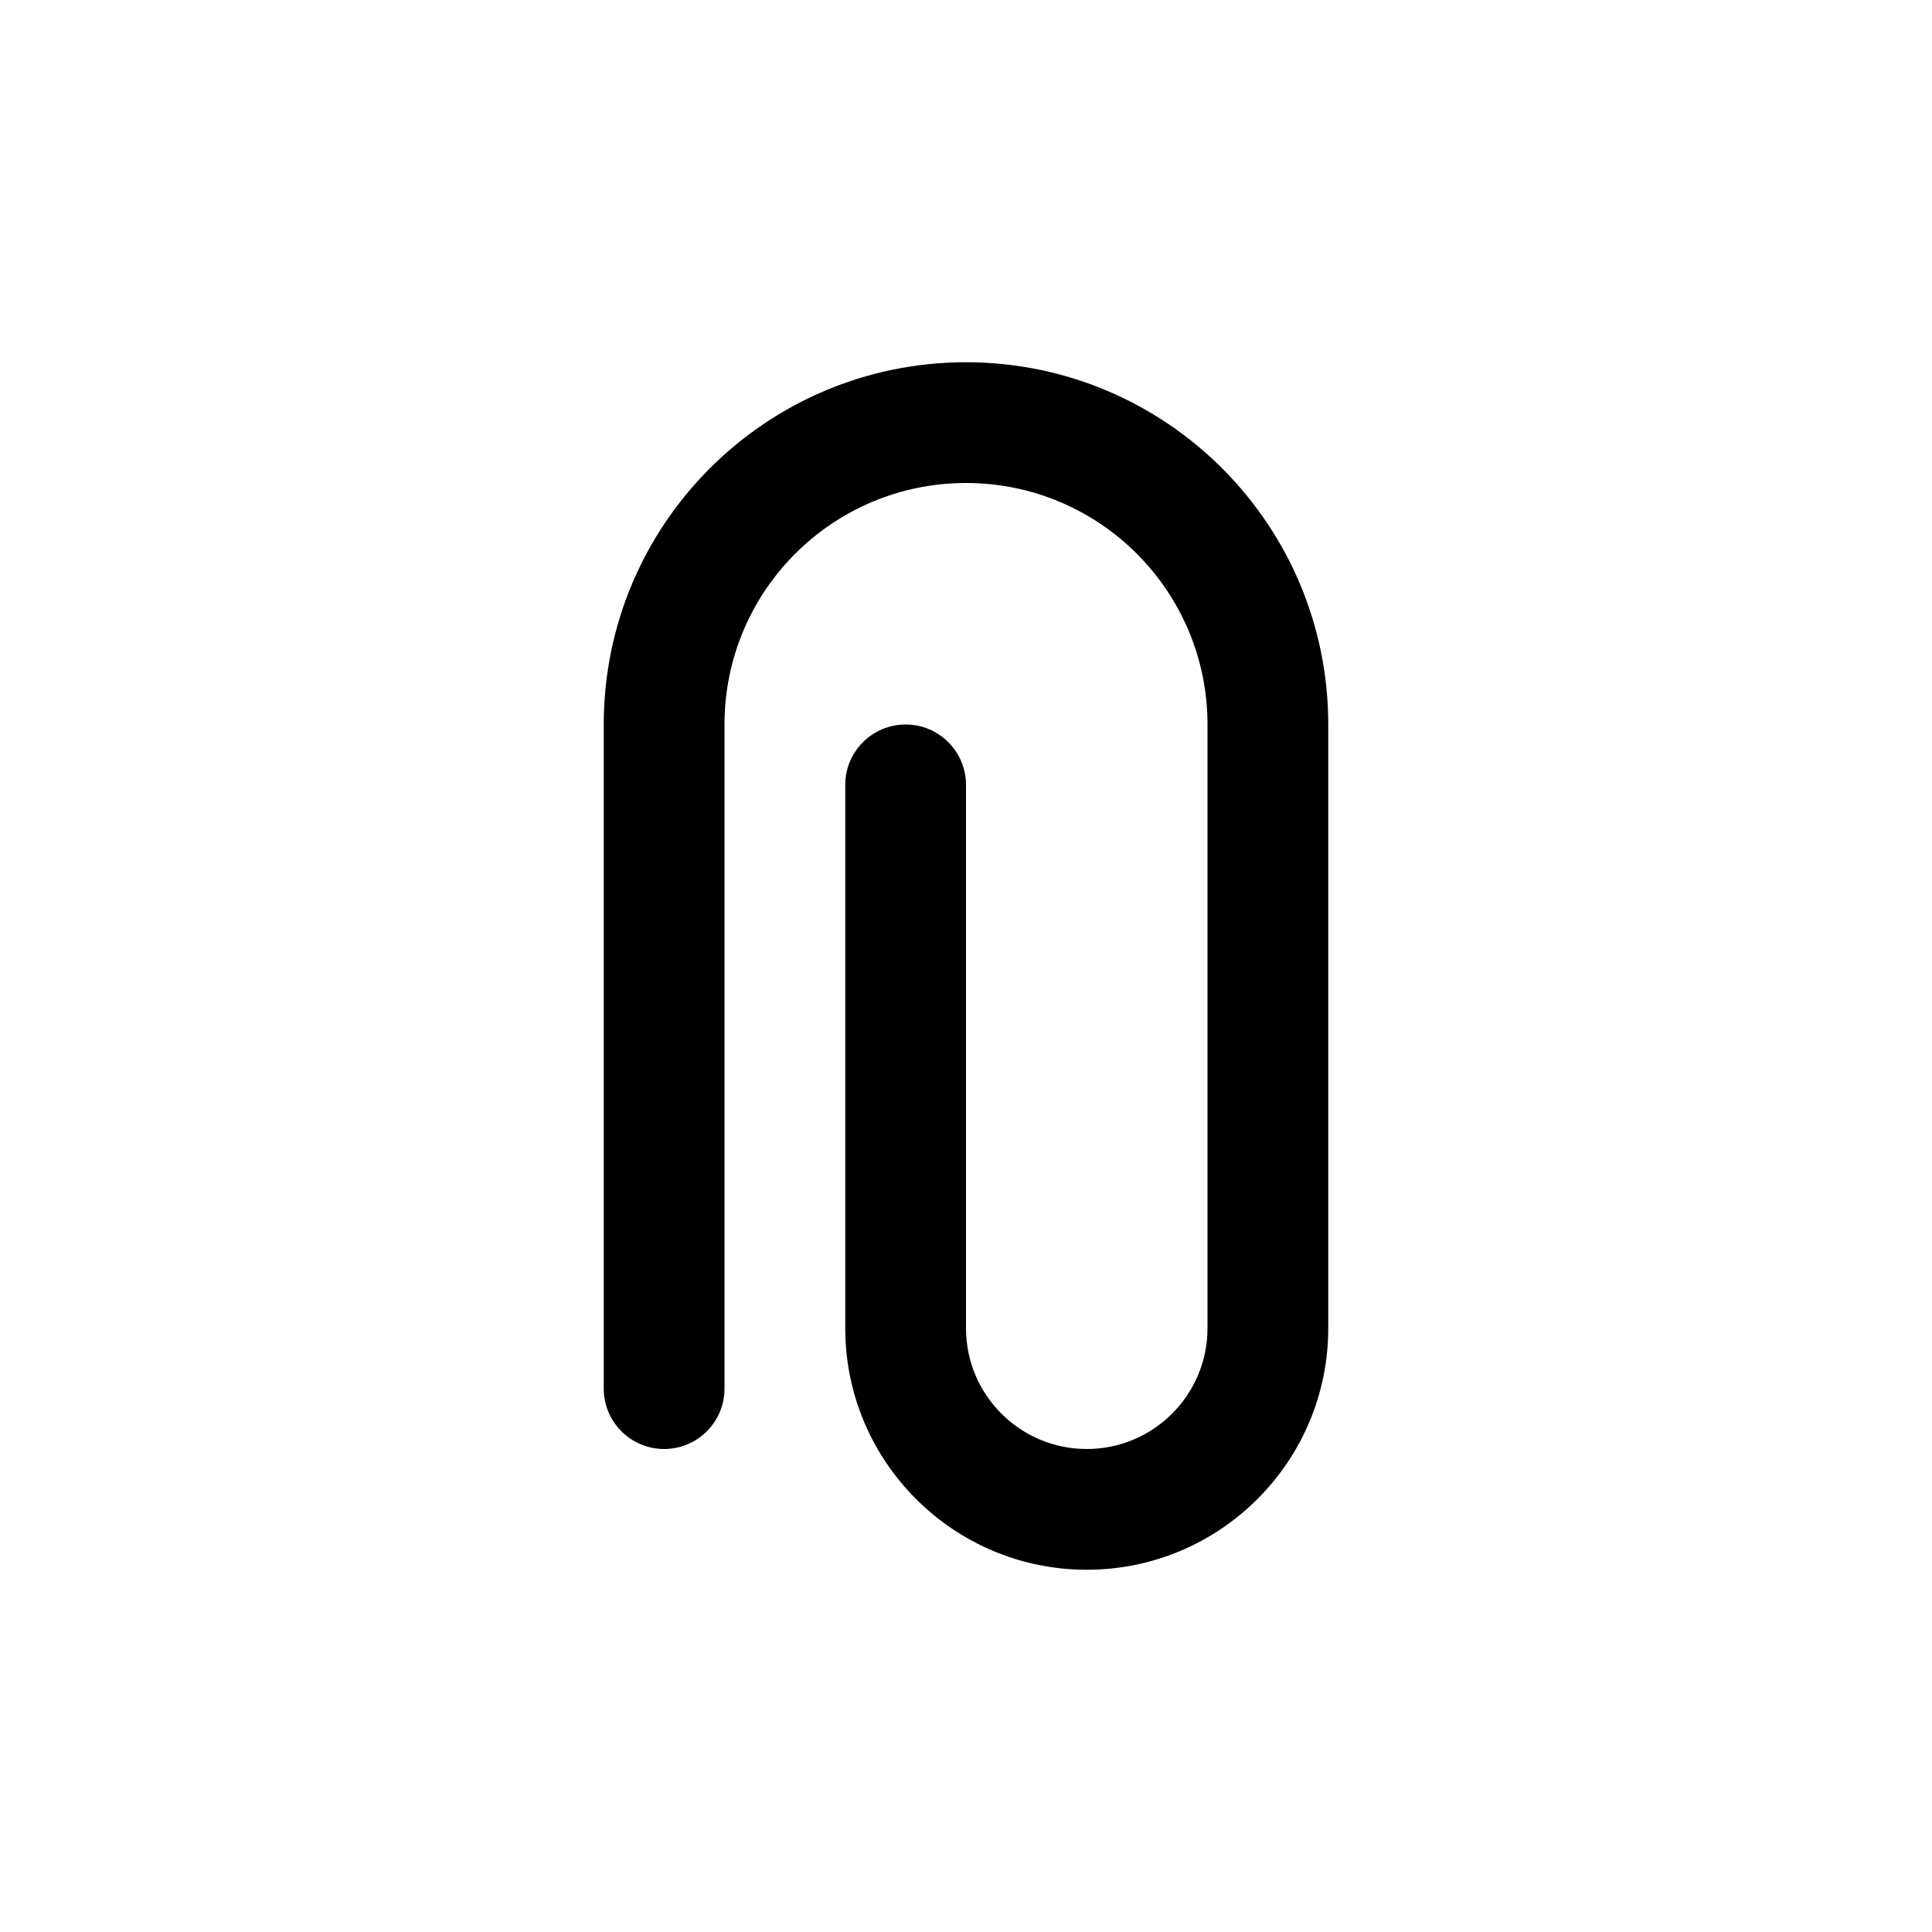 <svg xmlns="http://www.w3.org/2000/svg" width="16" height="16" viewBox="0 0 16 16" focusable="false"><path d="M6 11.5c0 .276-.224.5-.5.5-.276 0-.5-.224-.5-.5V6c0-1.657 1.343-3 3-3s3 1.343 3 3v5c0 1.104-.896 2-2 2-1.104 0-2-.896-2-2V6.5c0-.276.224-.5.5-.5.276 0 .5.224.5.5V11c0 .552.448 1 1 1s1-.448 1-1V6c0-1.105-.895-2-2-2-1.105 0-2 .895-2 2v5.5z"></path></svg>